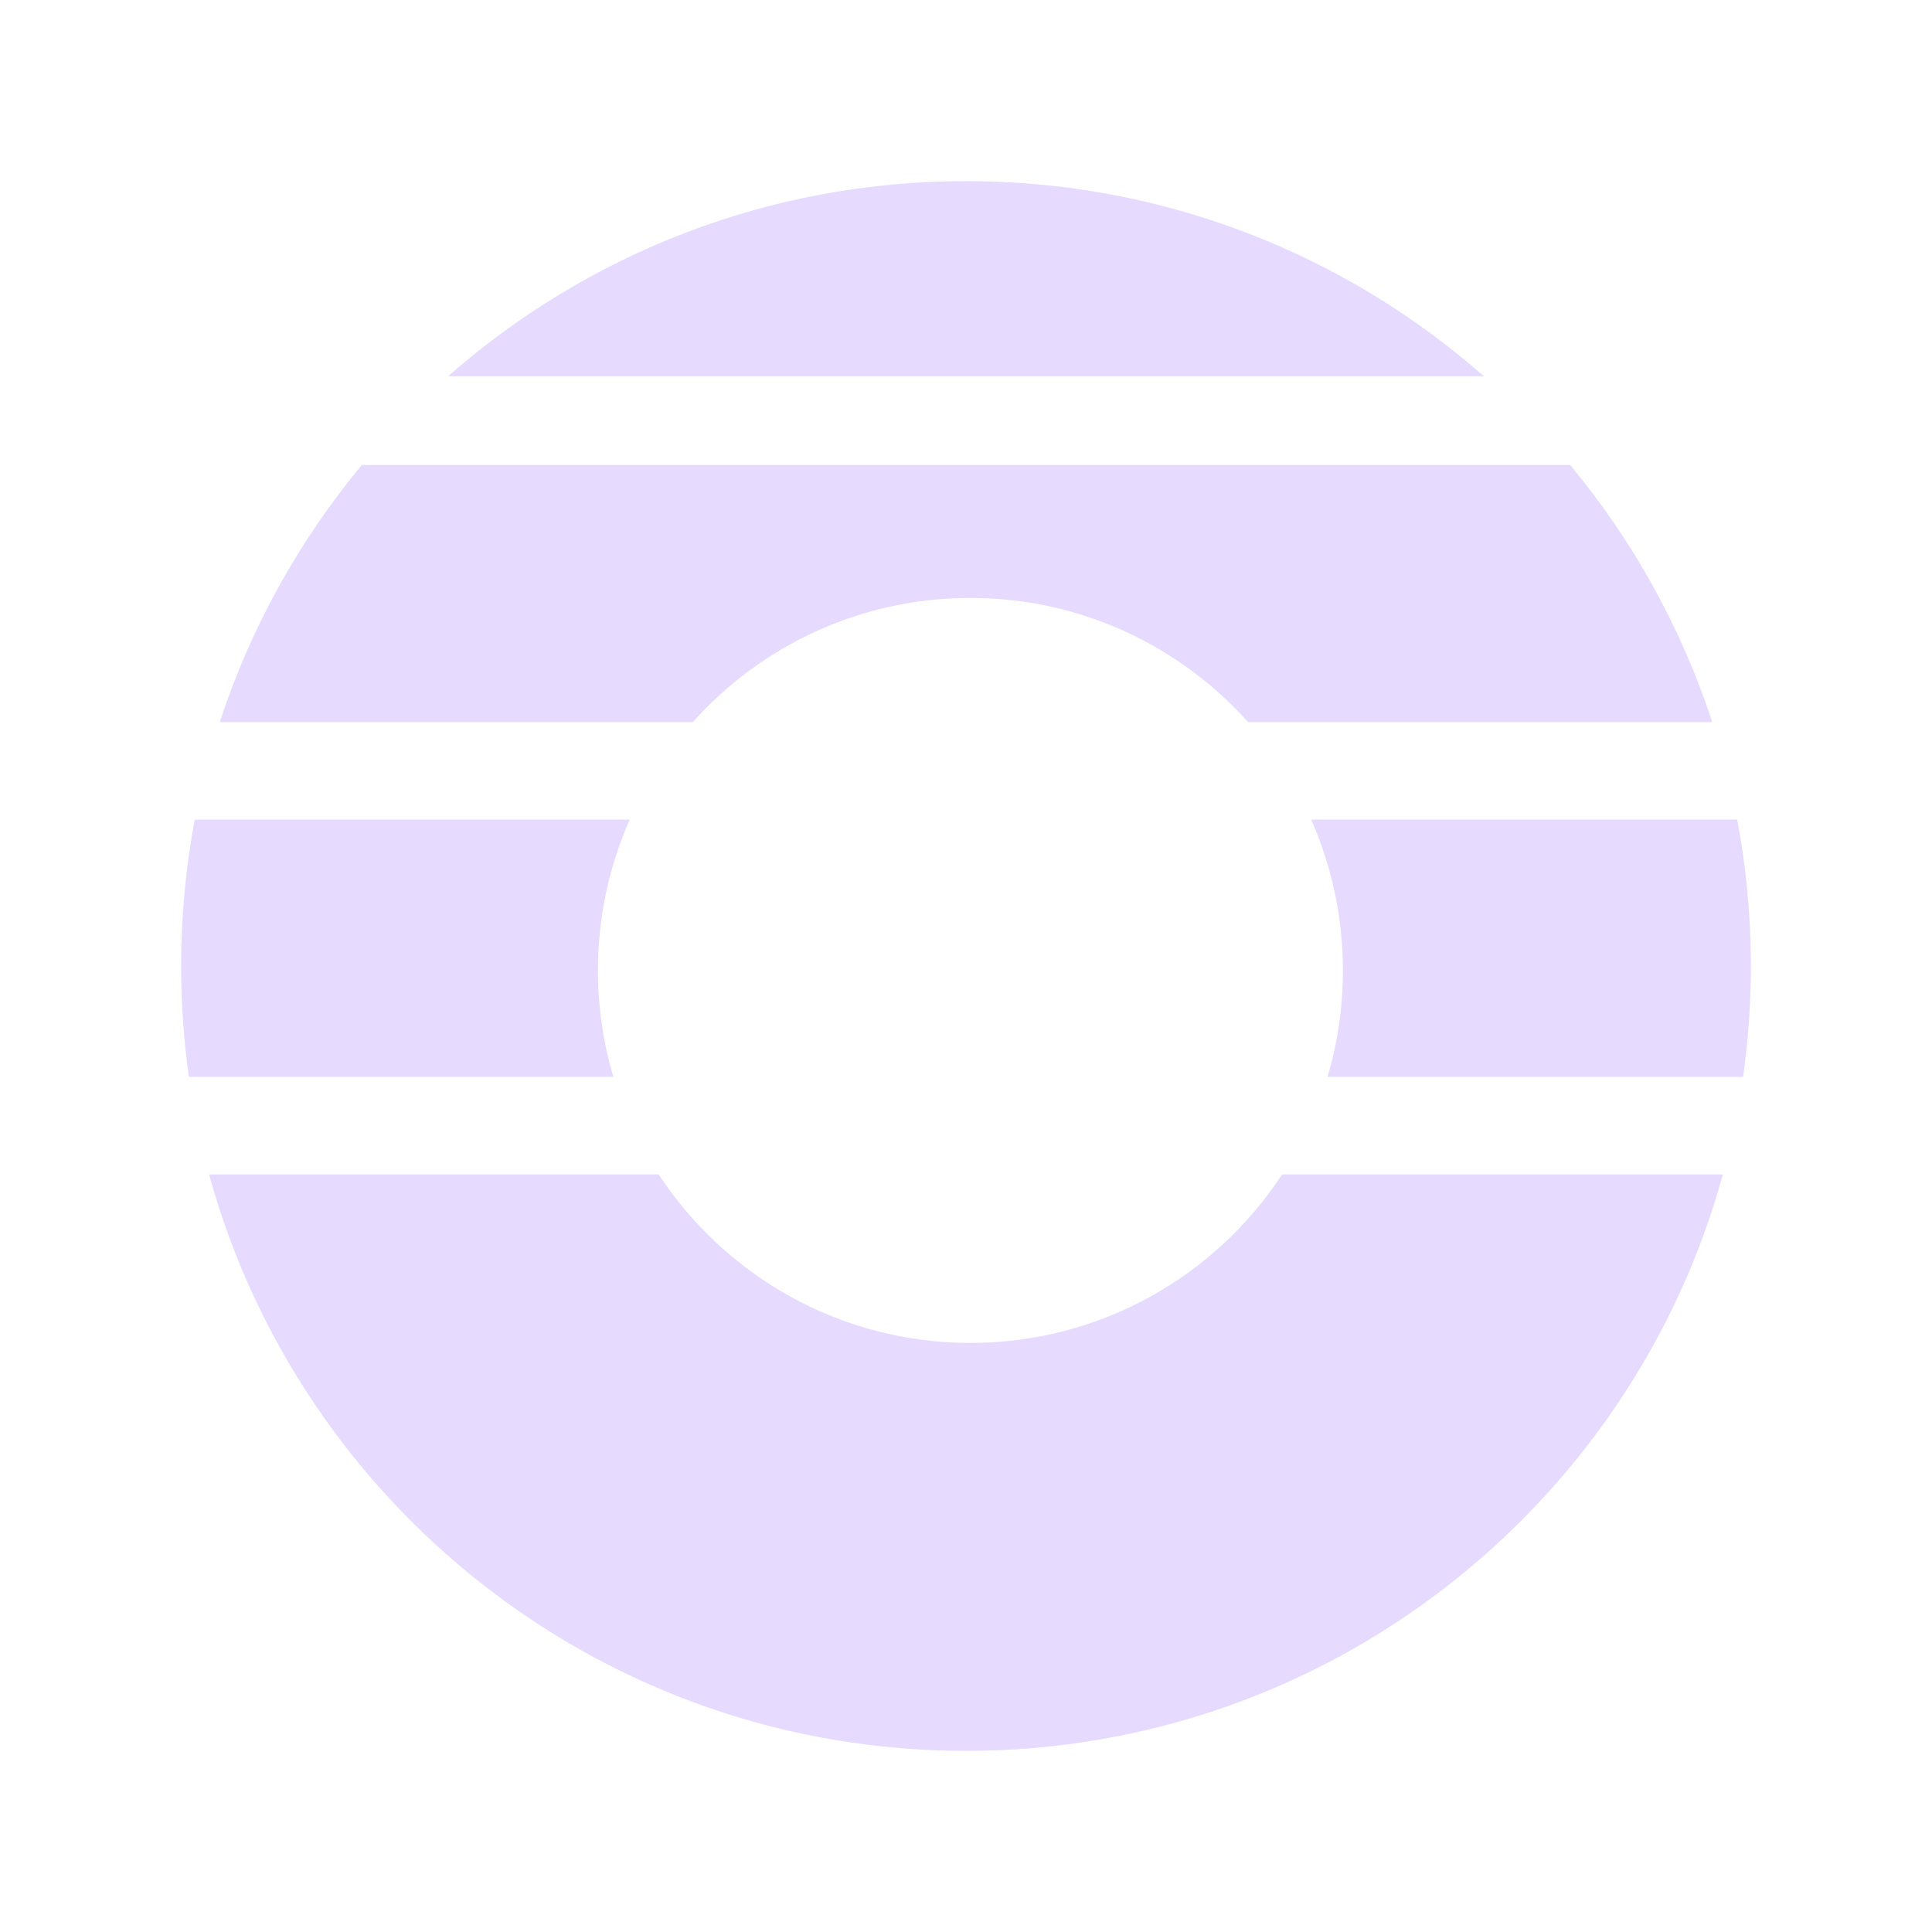 <svg width="32" height="32" viewBox="0 0 32 32" fill="none" xmlns="http://www.w3.org/2000/svg">
<path fill-rule="evenodd" clip-rule="evenodd" d="M28.537 19.452C27.024 24.956 21.985 29 16 29C10.015 29 4.975 24.956 3.463 19.452H10.91C12.013 21.133 13.913 22.243 16.073 22.243C18.233 22.243 20.134 21.133 21.236 19.452H28.537ZM28.871 17.836H21.988C22.154 17.278 22.243 16.686 22.243 16.073C22.243 15.185 22.055 14.34 21.717 13.576H28.774C28.922 14.361 29 15.172 29 16C29 16.623 28.956 17.236 28.871 17.836ZM10.159 17.836C9.993 17.278 9.904 16.686 9.904 16.073C9.904 15.185 10.092 14.34 10.43 13.576H3.226C3.077 14.361 3 15.172 3 16C3 16.623 3.044 17.236 3.129 17.836H10.159ZM5.994 7.701C4.96 8.946 4.154 10.387 3.64 11.96H11.475C12.605 10.698 14.246 9.904 16.073 9.904C17.901 9.904 19.542 10.698 20.672 11.96H28.36C27.846 10.387 27.04 8.946 26.006 7.701H5.994ZM24.578 6.232C22.289 4.22 19.287 3 16 3C12.713 3 9.711 4.22 7.422 6.232H24.578Z" fill="#E6DAFE"/>
</svg>
